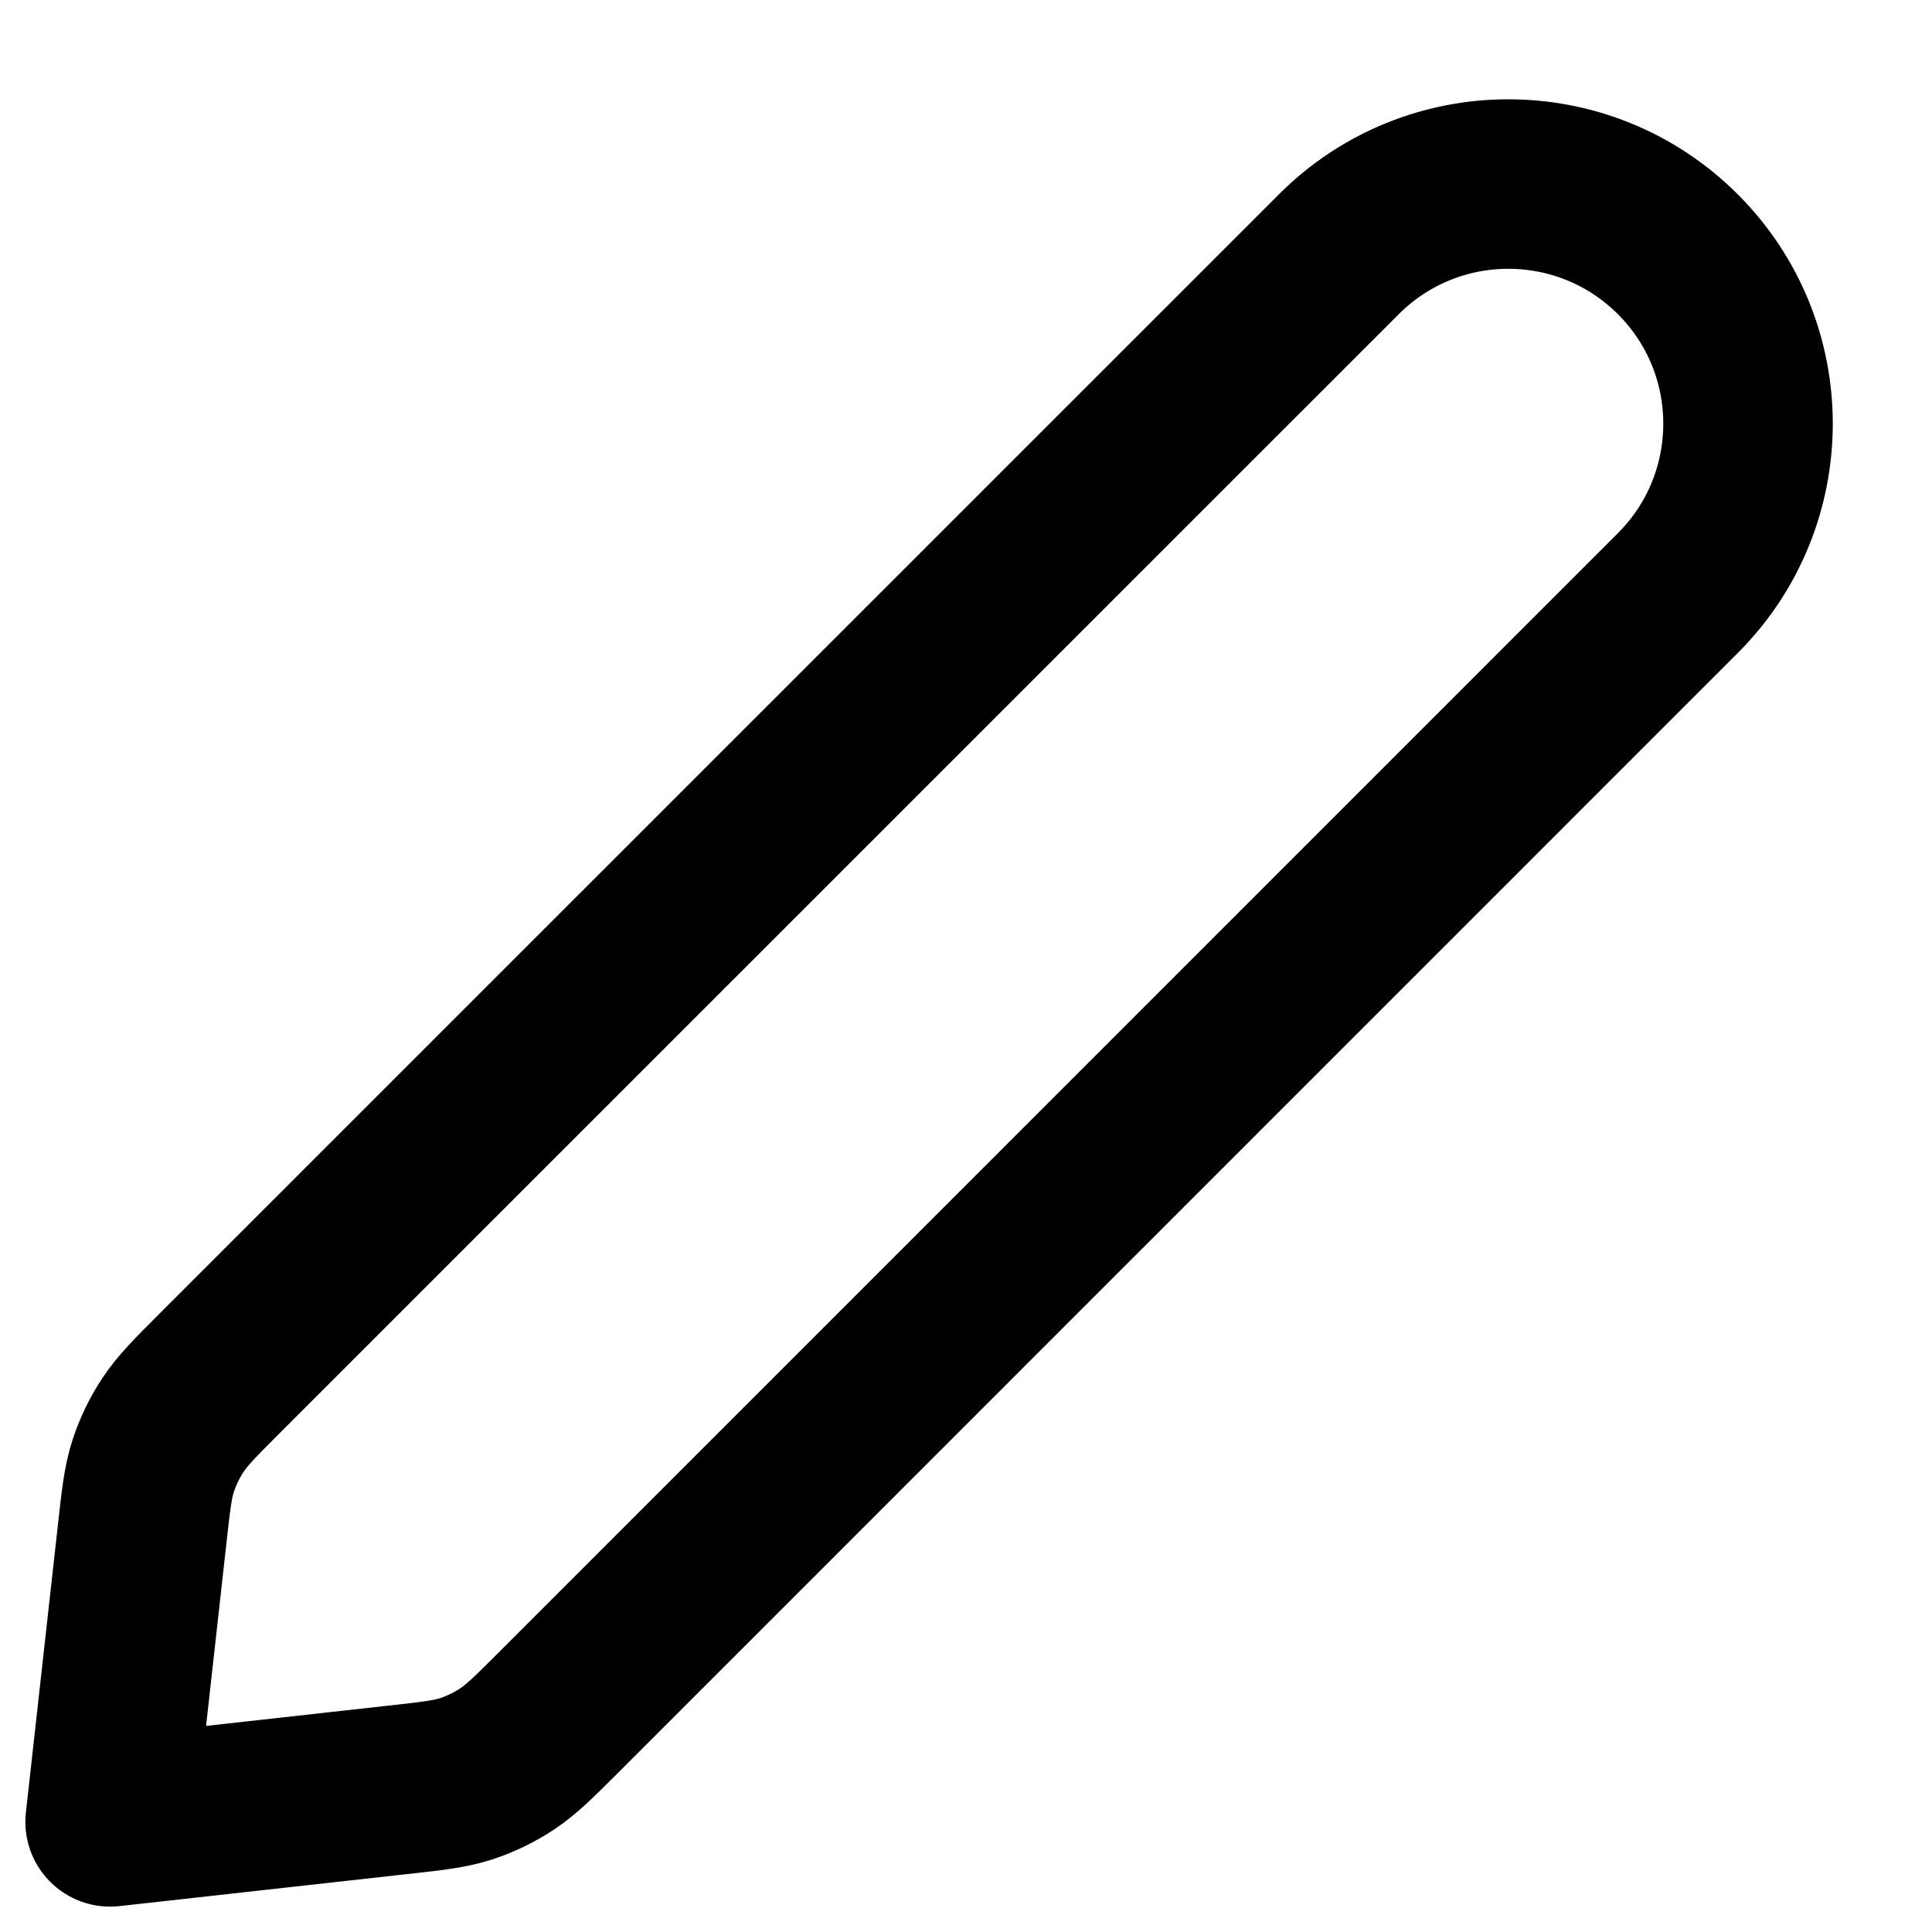 <svg width="19" height="19" viewBox="0 0 19 19" fill="none" xmlns="http://www.w3.org/2000/svg">
  <path
    d="M1.397 15.096C1.435 14.752 1.454 14.579 1.506 14.418C1.552 14.276 1.618 14.14 1.701 14.014C1.794 13.873 1.916 13.75 2.161 13.505L13.167 2.5C14.087 1.58 15.579 1.58 16.5 2.5C17.421 3.42 17.421 4.913 16.5 5.833L5.495 16.839C5.25 17.084 5.127 17.206 4.986 17.299C4.86 17.382 4.724 17.448 4.582 17.494C4.42 17.546 4.248 17.565 3.904 17.603L1.083 17.917L1.397 15.096Z"
    stroke="currentColor" stroke-width="1.667" stroke-linecap="round" stroke-linejoin="round" />
</svg>